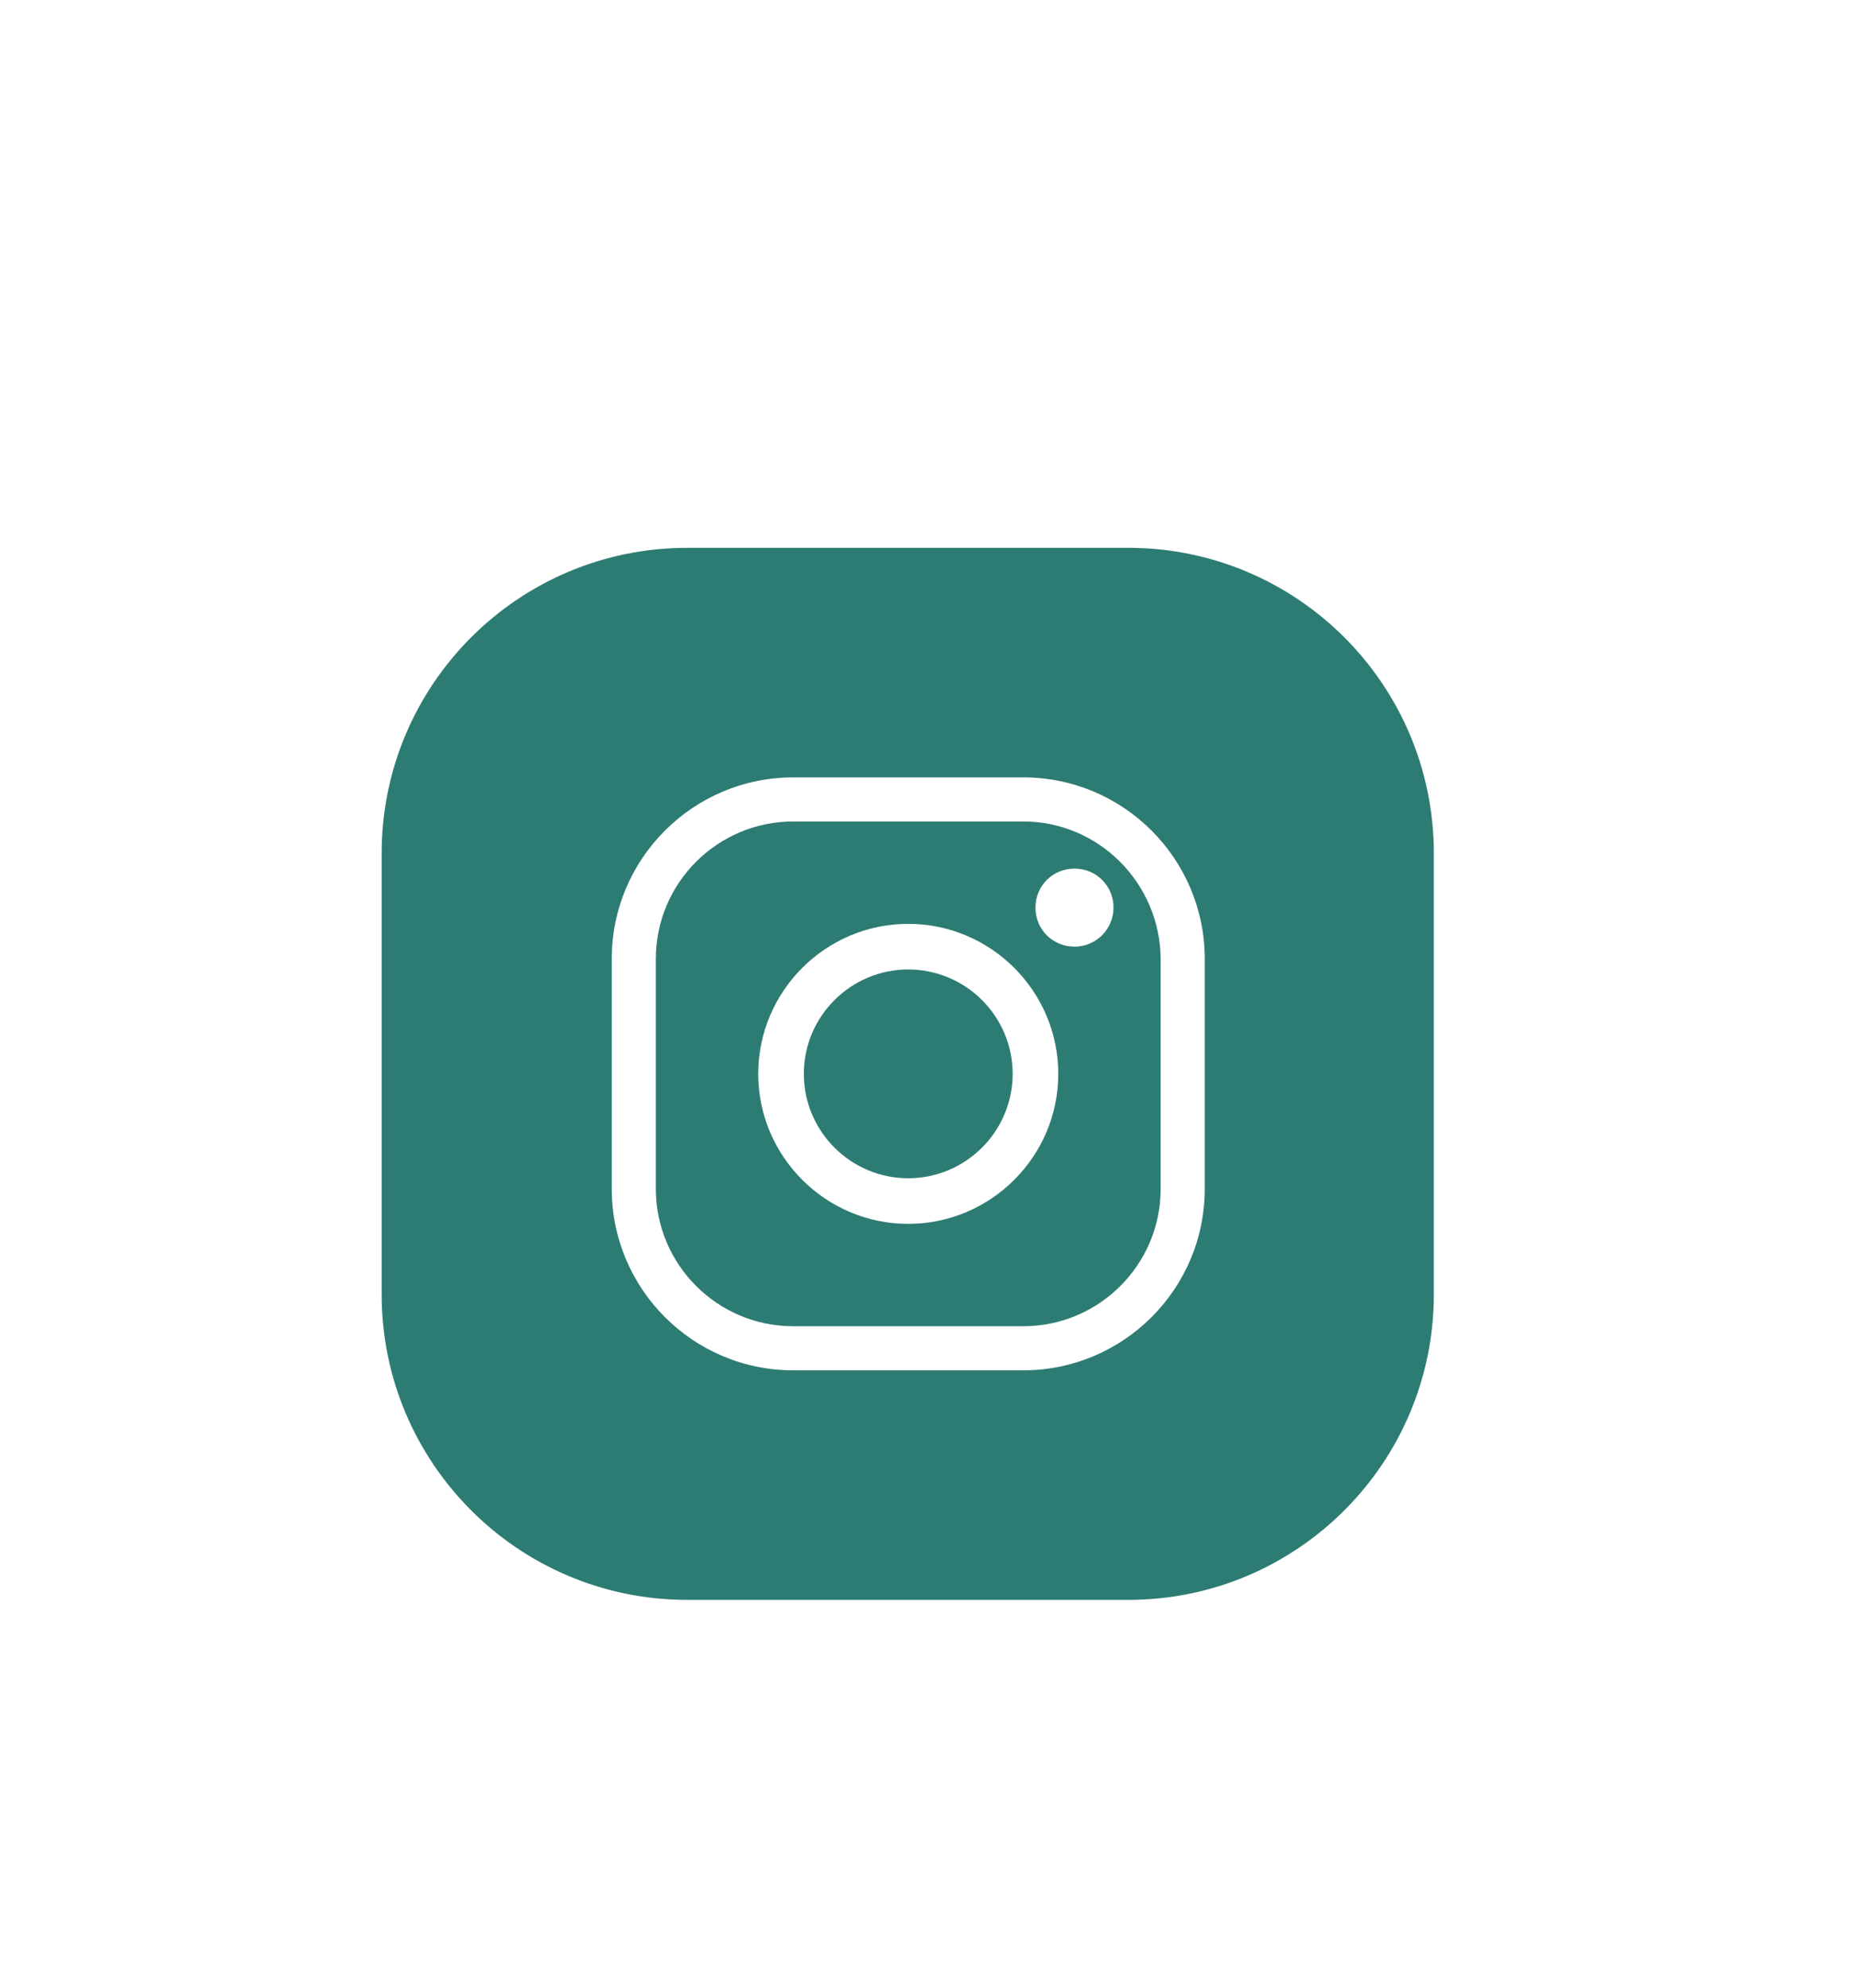 <?xml version="1.0" encoding="utf-8"?>
<!-- Generator: Adobe Illustrator 28.0.0, SVG Export Plug-In . SVG Version: 6.00 Build 0)  -->
<svg version="1.1" id="Layer_1" xmlns="http://www.w3.org/2000/svg" xmlns:xlink="http://www.w3.org/1999/xlink" x="0px" y="0px"
	 viewBox="0 0 36.58 39.23" style="enable-background:new 0 0 36.58 39.23;" xml:space="preserve">
<style type="text/css">
	.st0{fill:#2D7C74;}
</style>
<g>
	<path class="st0" d="M19.98,21.19c0,1.14-0.93,2.06-2.06,2.06c-1.14,0-2.06-0.93-2.06-2.06c0-1.14,0.93-2.06,2.06-2.06
		C19.05,19.13,19.98,20.05,19.98,21.19z"/>
	<path class="st0" d="M20.19,16.21h-4.54c-1.49,0-2.71,1.21-2.71,2.71v4.54c0,1.49,1.21,2.71,2.71,2.71h4.54
		c1.49,0,2.71-1.21,2.71-2.71v-4.54C22.89,17.43,21.68,16.21,20.19,16.21z M17.92,24.15c-1.63,0-2.96-1.33-2.96-2.96
		c0-1.63,1.33-2.96,2.96-2.96c1.63,0,2.96,1.33,2.96,2.96C20.88,22.82,19.55,24.15,17.92,24.15z M21.2,18.68
		c-0.43,0-0.77-0.34-0.77-0.77c0-0.43,0.34-0.77,0.77-0.77s0.77,0.34,0.77,0.77C21.97,18.33,21.63,18.68,21.2,18.68z"/>
	<path class="st0" d="M22.26,10.81h-8.7c-3.33,0-6.03,2.7-6.03,6.03v8.7c0,3.33,2.7,6.03,6.03,6.03h8.7c3.33,0,6.03-2.7,6.03-6.03
		v-8.7C28.29,13.51,25.59,10.81,22.26,10.81z M23.77,23.46c0,1.98-1.61,3.58-3.58,3.58h-4.54c-1.98,0-3.58-1.61-3.58-3.58v-4.54
		c0-1.98,1.61-3.58,3.58-3.58h4.54c1.98,0,3.58,1.61,3.58,3.58V23.46z"/>
</g>
</svg>
